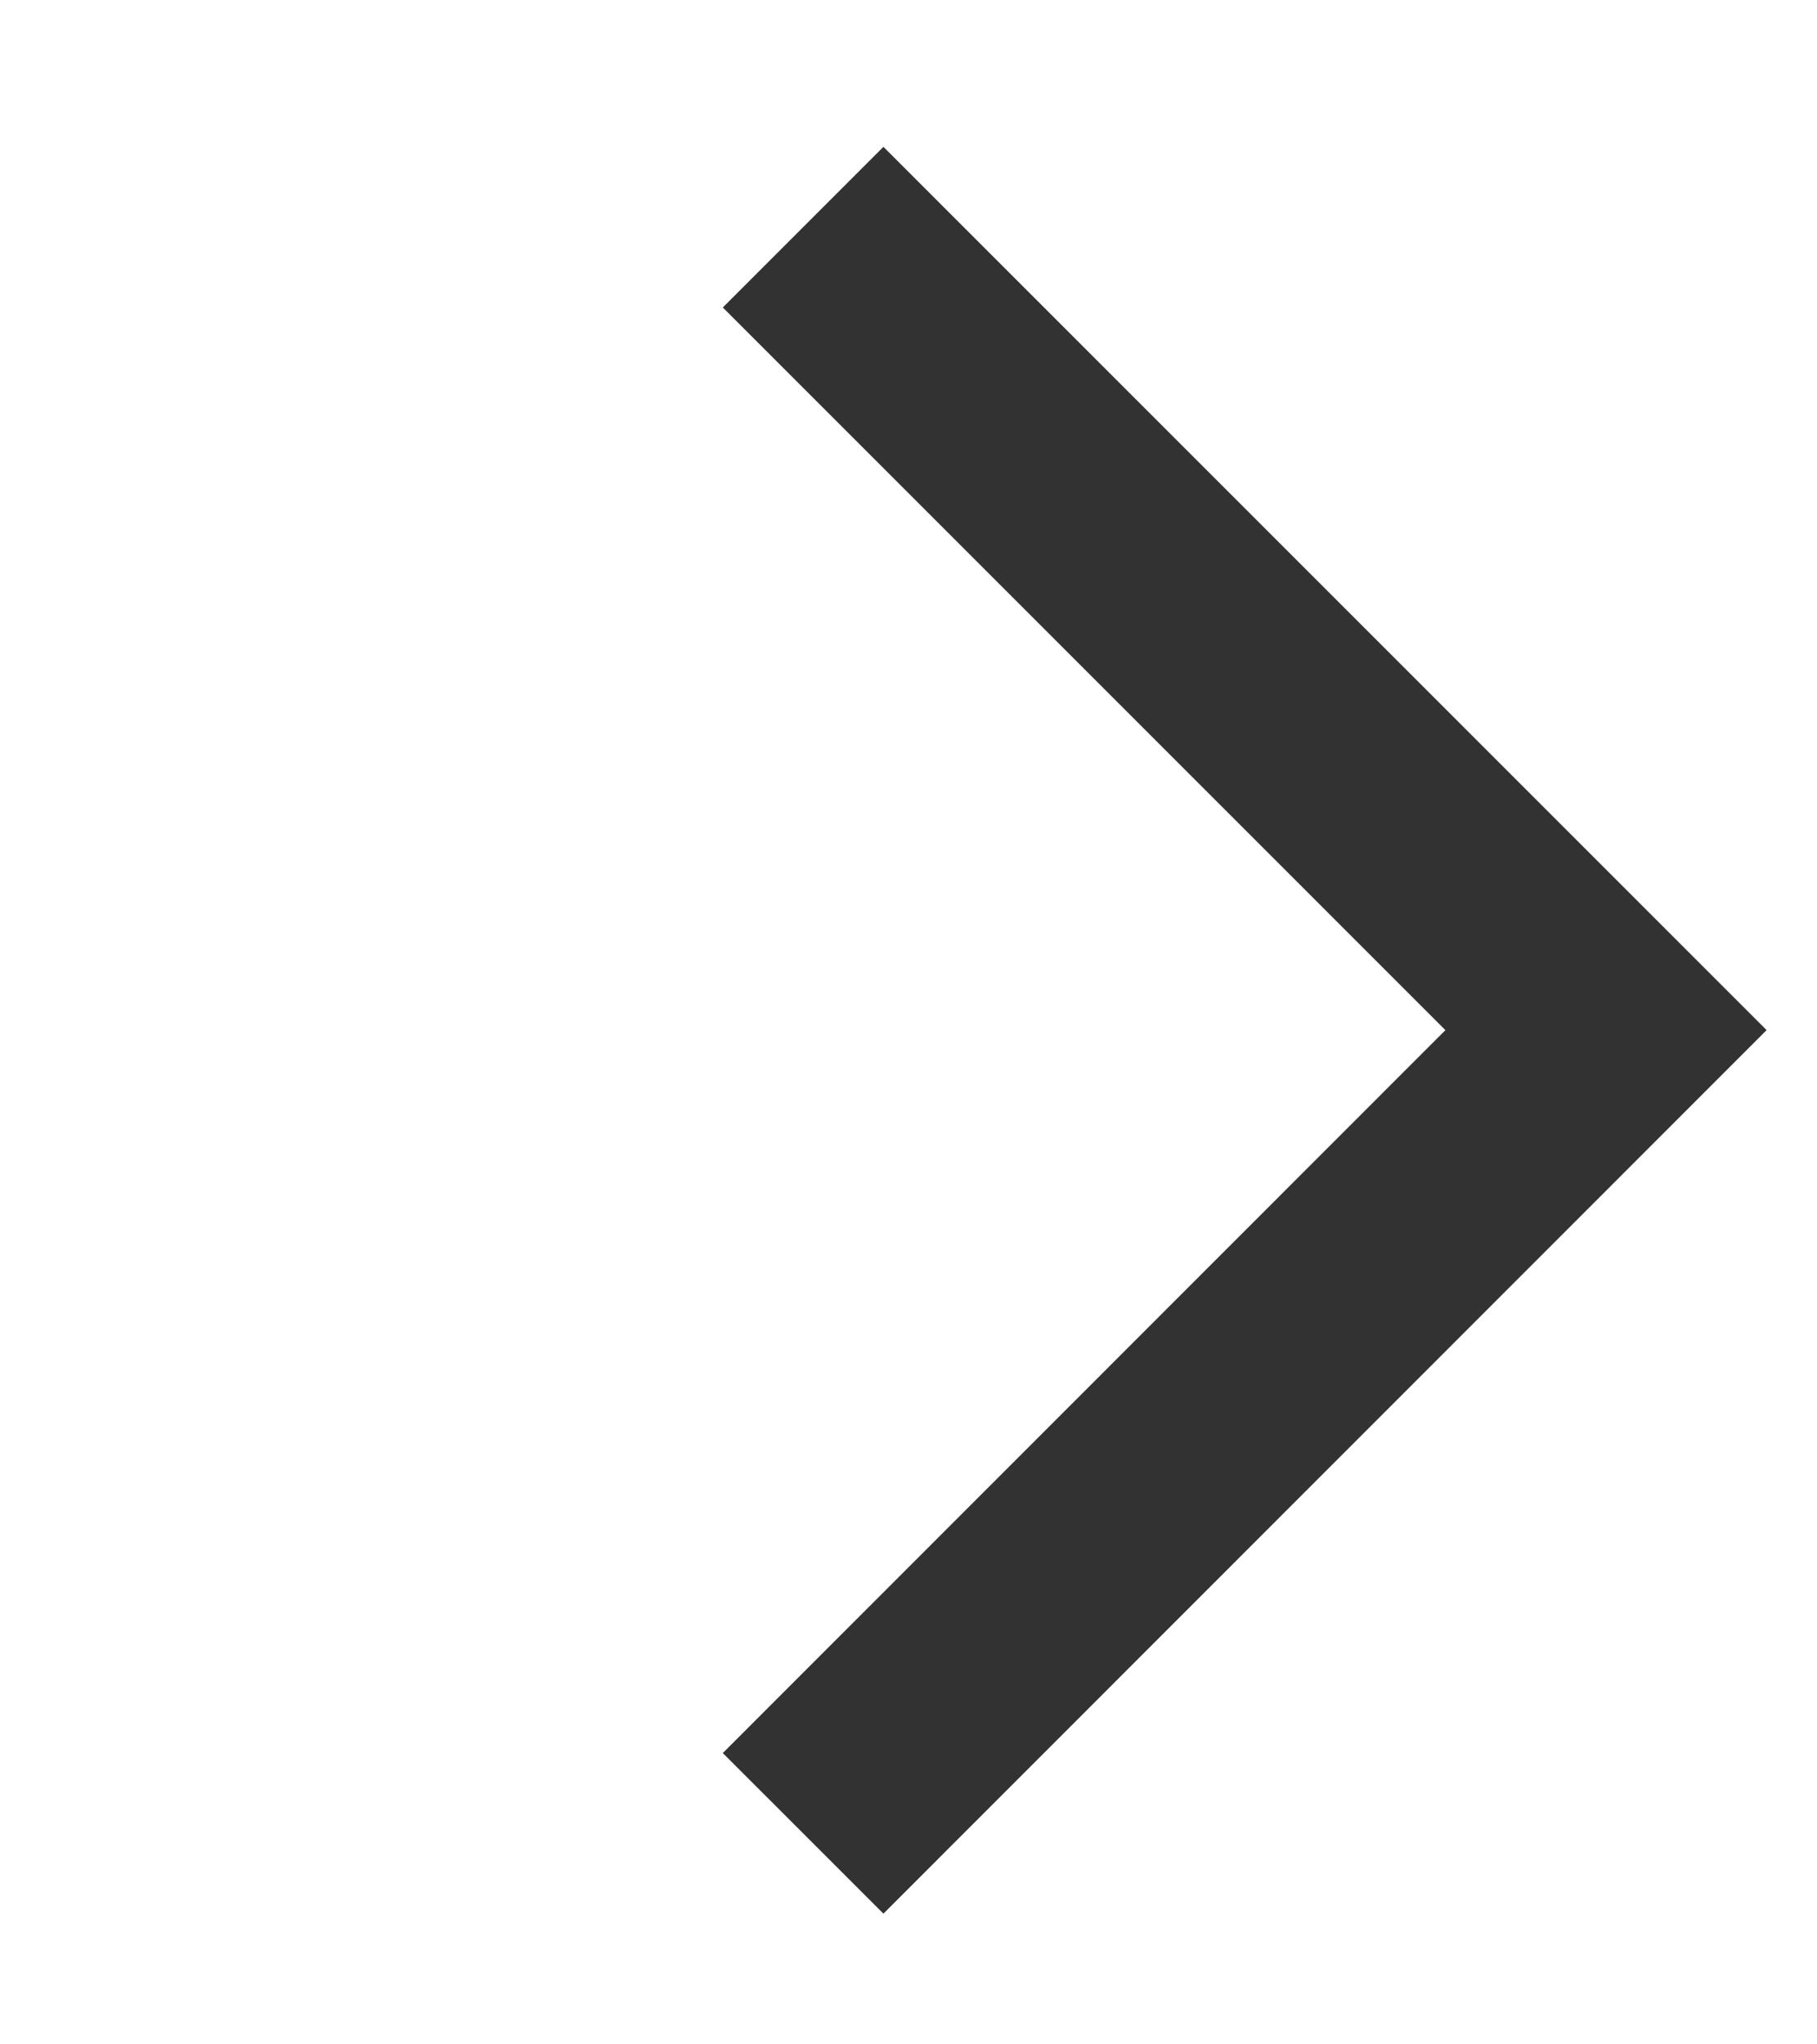 <?xml version="1.0" encoding="UTF-8"?> <svg xmlns="http://www.w3.org/2000/svg" width="8" height="9" viewBox="0 0 8 9" fill="none"> <path d="M3.536 1L7.071 4.535L3.536 8.071" stroke="#323232"></path> </svg> 